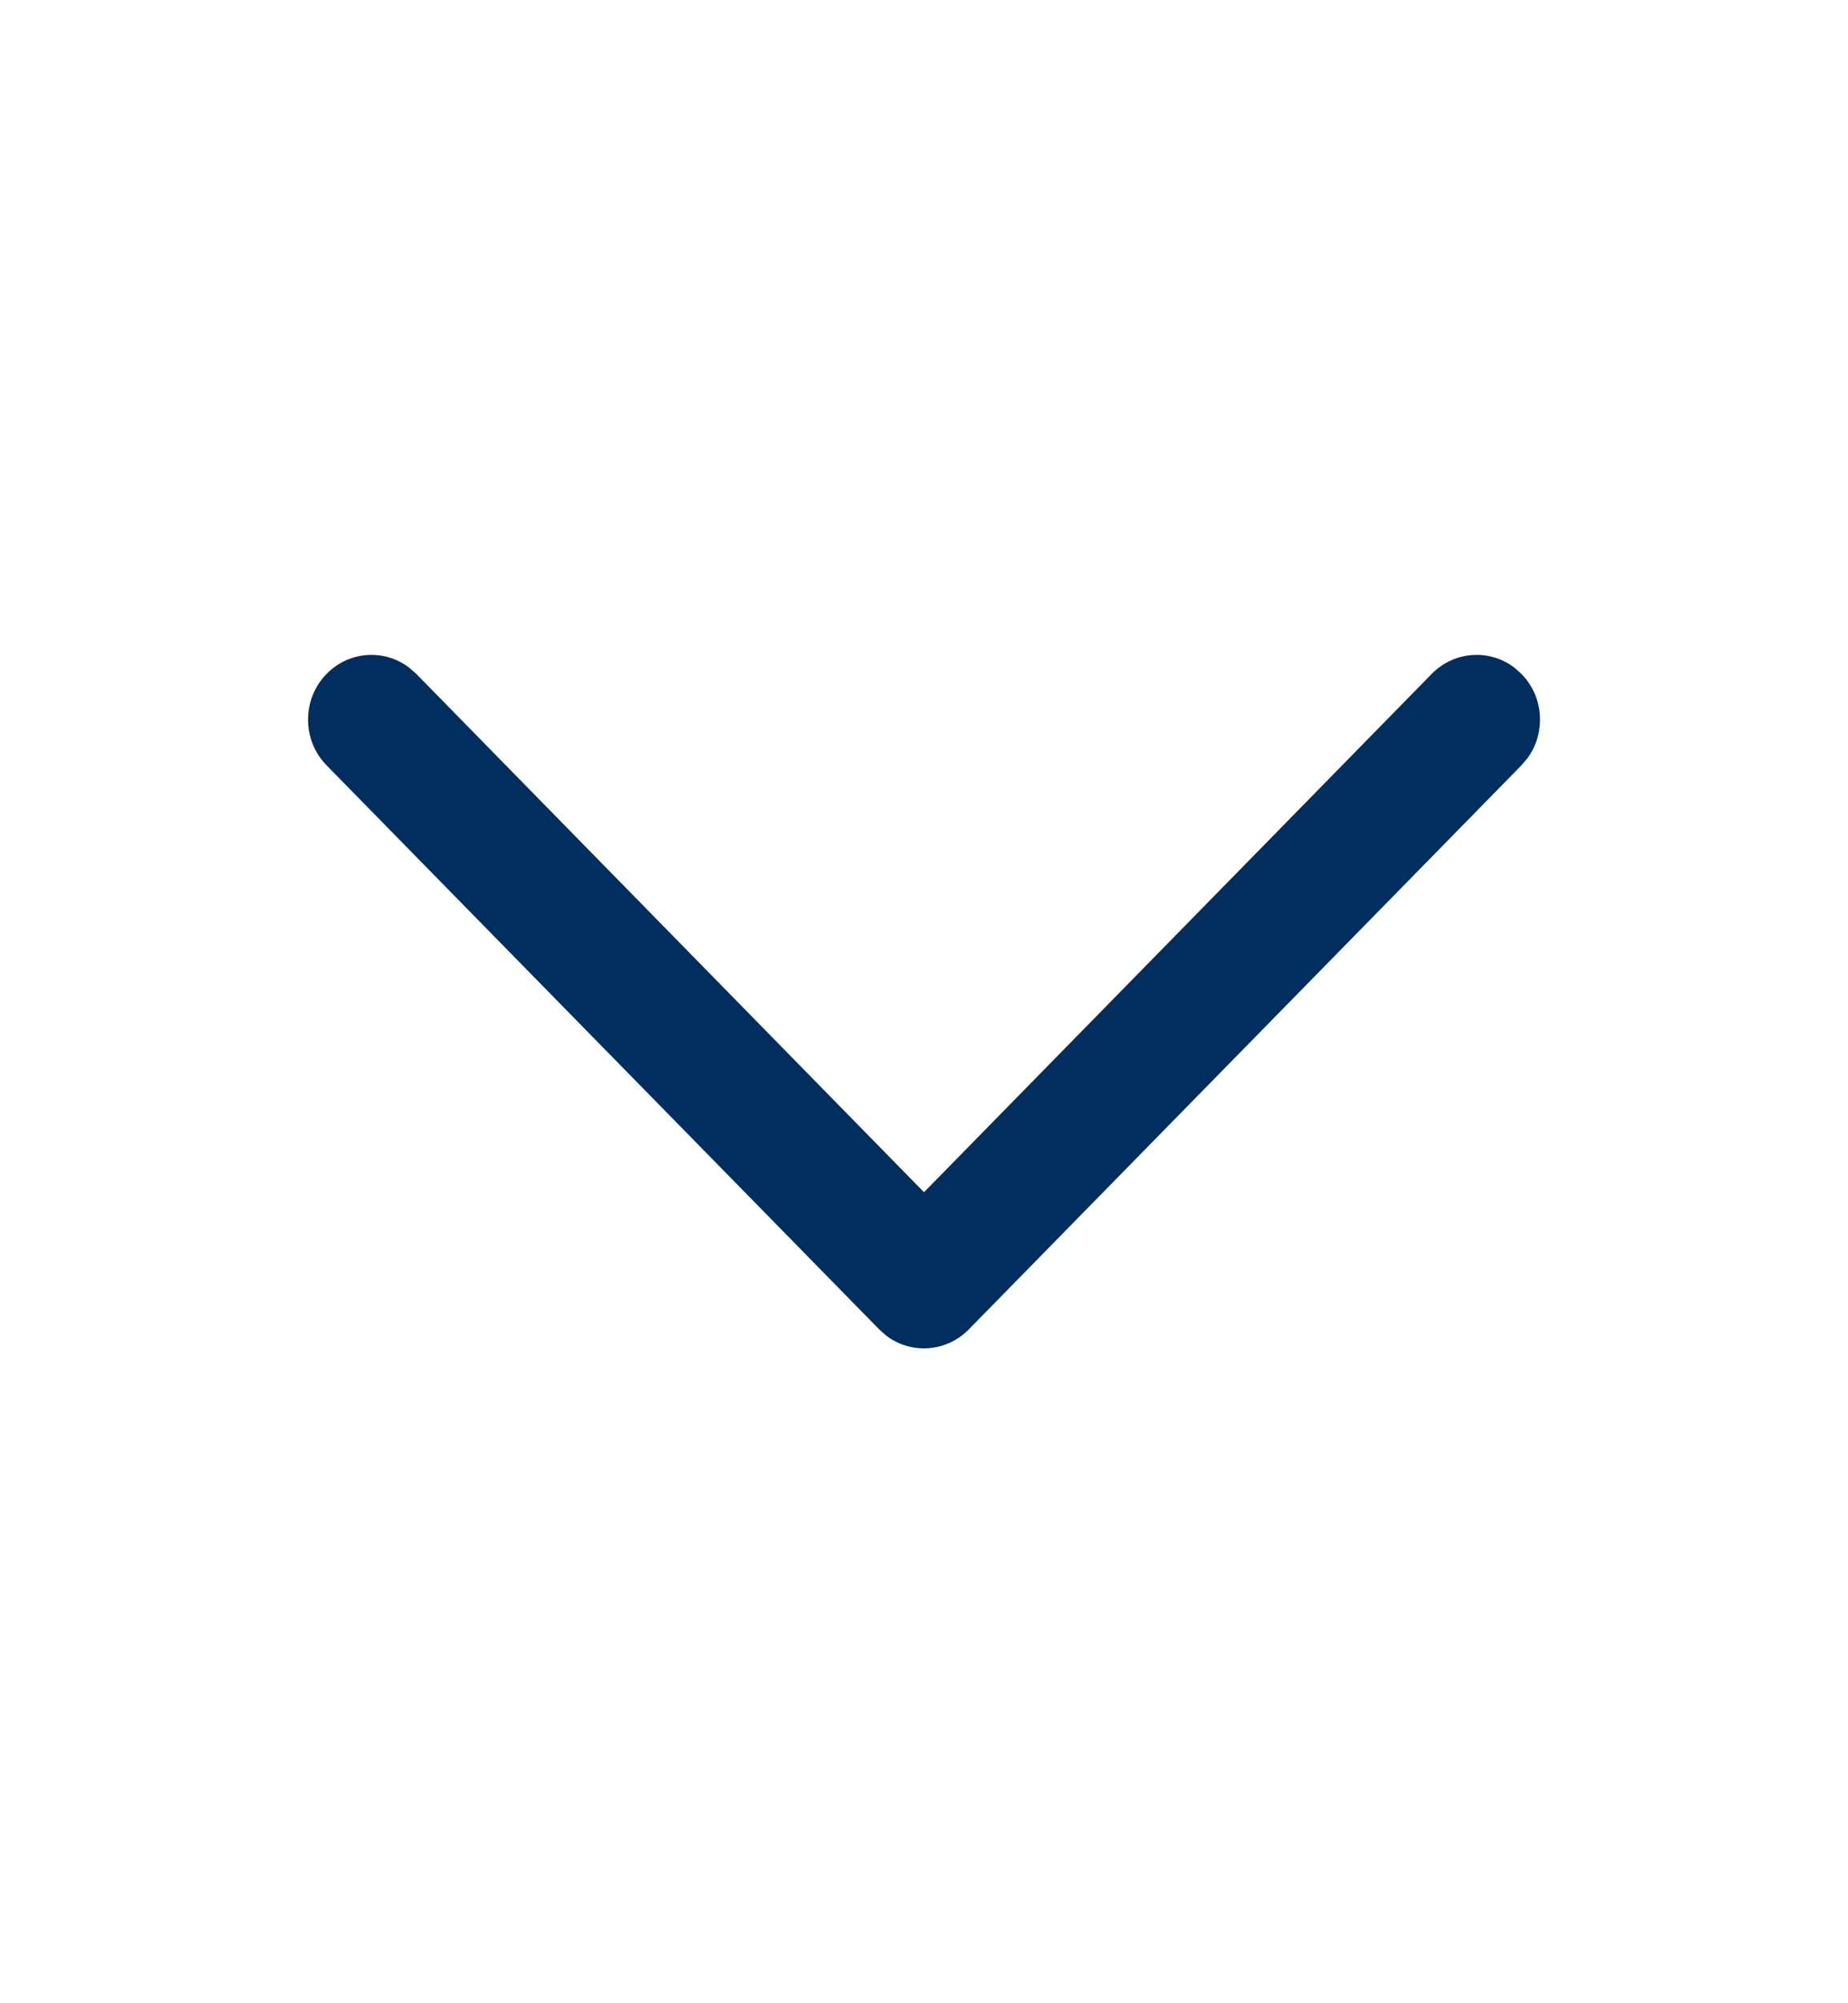 <svg width="12" height="13" viewBox="0 0 12 13" fill="none" xmlns="http://www.w3.org/2000/svg">
<path d="M2.121 4.373C2.267 4.224 2.495 4.21 2.656 4.332L2.703 4.373L6 7.737L9.297 4.373C9.444 4.224 9.672 4.21 9.833 4.332L9.879 4.373C10.026 4.522 10.039 4.755 9.919 4.92L9.879 4.967L6.291 8.627C6.145 8.776 5.916 8.79 5.755 8.668L5.709 8.627L2.121 4.967C1.96 4.803 1.96 4.537 2.121 4.373Z" fill="#002E5E"/>
</svg>

